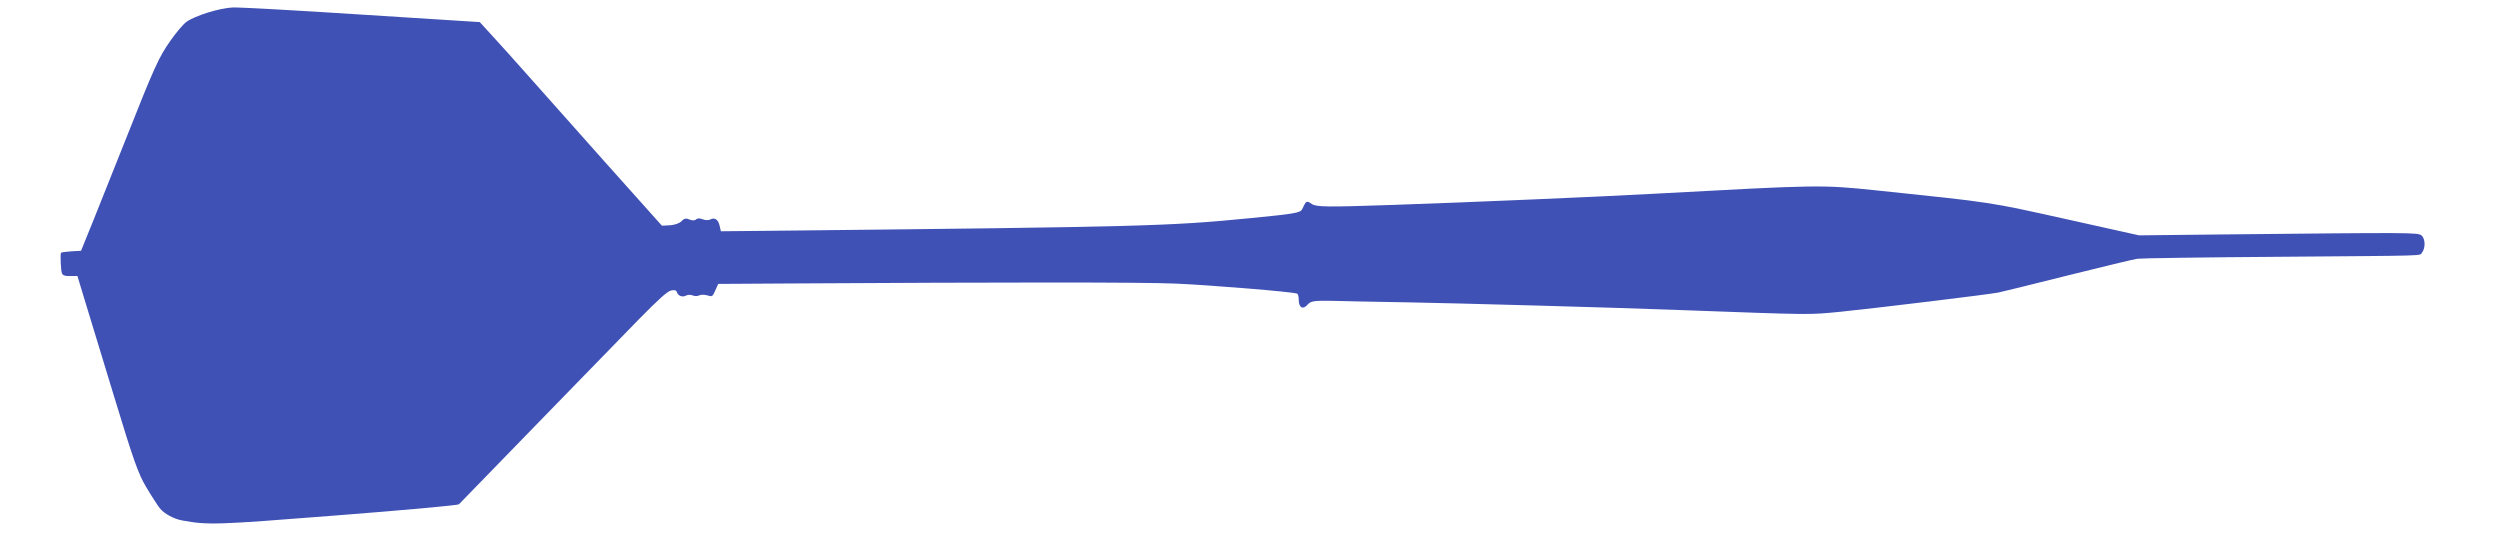 <?xml version="1.0" encoding="UTF-8" standalone="no"?>
<!DOCTYPE svg PUBLIC "-//W3C//DTD SVG 1.1//EN" "http://www.w3.org/Graphics/SVG/1.1/DTD/svg11.dtd">
<svg version="1.1" xmlns="http://www.w3.org/2000/svg" xmlns:xlink="http://www.w3.org/1999/xlink" preserveAspectRatio="xMidYMid meet" viewBox="645.335 369.324 322.369 73.499" width="318.37" height="69.5"><defs><path d="M683.22 438.76C692.3 438.06 699.85 437.37 699.98 437.24C705.12 431.93 721.54 415.08 724.2 412.34C726.88 409.61 728.08 408.54 728.54 408.45C729.04 408.34 729.24 408.4 729.34 408.69C729.5 409.17 730.08 409.4 730.57 409.13C730.8 409.01 731.21 409 731.46 409.11C731.71 409.22 732.11 409.23 732.33 409.11C732.54 408.99 733.04 408.99 733.42 409.1C734.08 409.31 734.14 409.28 734.51 408.44C734.54 408.38 734.67 408.09 734.9 407.56C740.7 407.52 743.93 407.51 744.57 407.5C773.2 407.33 792.05 407.32 796.57 407.52C801.15 407.72 812.35 408.63 812.87 408.87C812.98 408.91 813.09 409.29 813.08 409.69C813.09 410.75 813.63 411.07 814.26 410.37C814.69 409.86 815.12 409.8 817.56 409.84C819.09 409.89 823.64 409.97 827.67 410.04C834.04 410.15 855.53 410.74 864.43 411.08C882.56 411.74 881.66 411.74 886.14 411.3C890.94 410.81 906.01 408.98 907.32 408.72C907.94 408.58 912.18 407.55 916.77 406.39C921.36 405.24 925.51 404.25 926.02 404.17C926.53 404.1 934.95 403.98 944.78 403.91C965.76 403.74 963.95 403.81 964.36 403.34C964.85 402.74 964.81 401.45 964.29 401.03C963.82 400.63 962.74 400.64 938.21 400.89C937.42 400.9 933.43 400.94 926.25 401.02C920.32 399.7 917.03 398.96 916.37 398.82C905.98 396.52 906.76 396.62 890.94 394.97C883.37 394.19 883.28 394.21 861.05 395.41C853.96 395.81 836.08 396.57 825.78 396.92C816.87 397.23 815.45 397.2 814.85 396.8C814.11 396.31 814.11 396.31 813.54 397.5C813.3 397.99 812.54 398.12 806.59 398.7C795.51 399.79 792.07 399.87 743.44 400.39C742.9 400.39 740.17 400.42 735.26 400.47C735.16 400.02 735.1 399.77 735.09 399.72C734.89 398.87 734.42 398.56 733.82 398.89C733.6 399.01 733.13 398.99 732.79 398.85C732.46 398.7 732.08 398.7 731.93 398.87C731.75 399.04 731.38 399.04 731.04 398.89C730.58 398.69 730.31 398.73 729.98 399.1C729.7 399.38 729.07 399.62 728.42 399.66C728.35 399.67 727.98 399.69 727.32 399.72C722.79 394.65 720.27 391.83 719.76 391.27C715.6 386.59 710.89 381.29 709.28 379.49C707.67 377.68 705.56 375.31 704.57 374.25C704.45 374.12 703.86 373.47 702.79 372.3C693.24 371.69 687.94 371.36 686.87 371.29C678.13 370.72 670.3 370.29 669.53 370.33C667.77 370.39 664.39 371.46 663.28 372.27C662.84 372.59 661.85 373.76 661.09 374.86C659.54 377.08 658.98 378.3 654.96 388.46C653.68 391.69 651.82 396.33 650.86 398.73C650.75 399.02 650.15 400.48 649.09 403.1C648.3 403.14 647.87 403.17 647.78 403.17C647.03 403.22 646.42 403.31 646.39 403.37C646.27 403.65 646.37 405.81 646.52 406.14C646.65 406.42 646.93 406.52 647.64 406.5C647.71 406.5 648.03 406.5 648.6 406.49C649.17 408.35 649.48 409.38 649.54 409.59C650.07 411.29 651.86 417.2 653.55 422.75C656.16 431.35 656.8 433.13 657.84 434.88C658.51 436.02 659.35 437.31 659.68 437.75C660.28 438.51 661.59 439.22 662.73 439.42C666.19 440.05 667.23 440.02 683.22 438.76Z" id="b1DglMeST"></path></defs><g><g><use xlink:href="#b1DglMeST" opacity="1" fill="#3f51b5" fill-opacity="1"></use><g><use xlink:href="#b1DglMeST" opacity="1" fill-opacity="0" stroke="#000000" stroke-width="1" stroke-opacity="0"></use></g></g></g></svg>